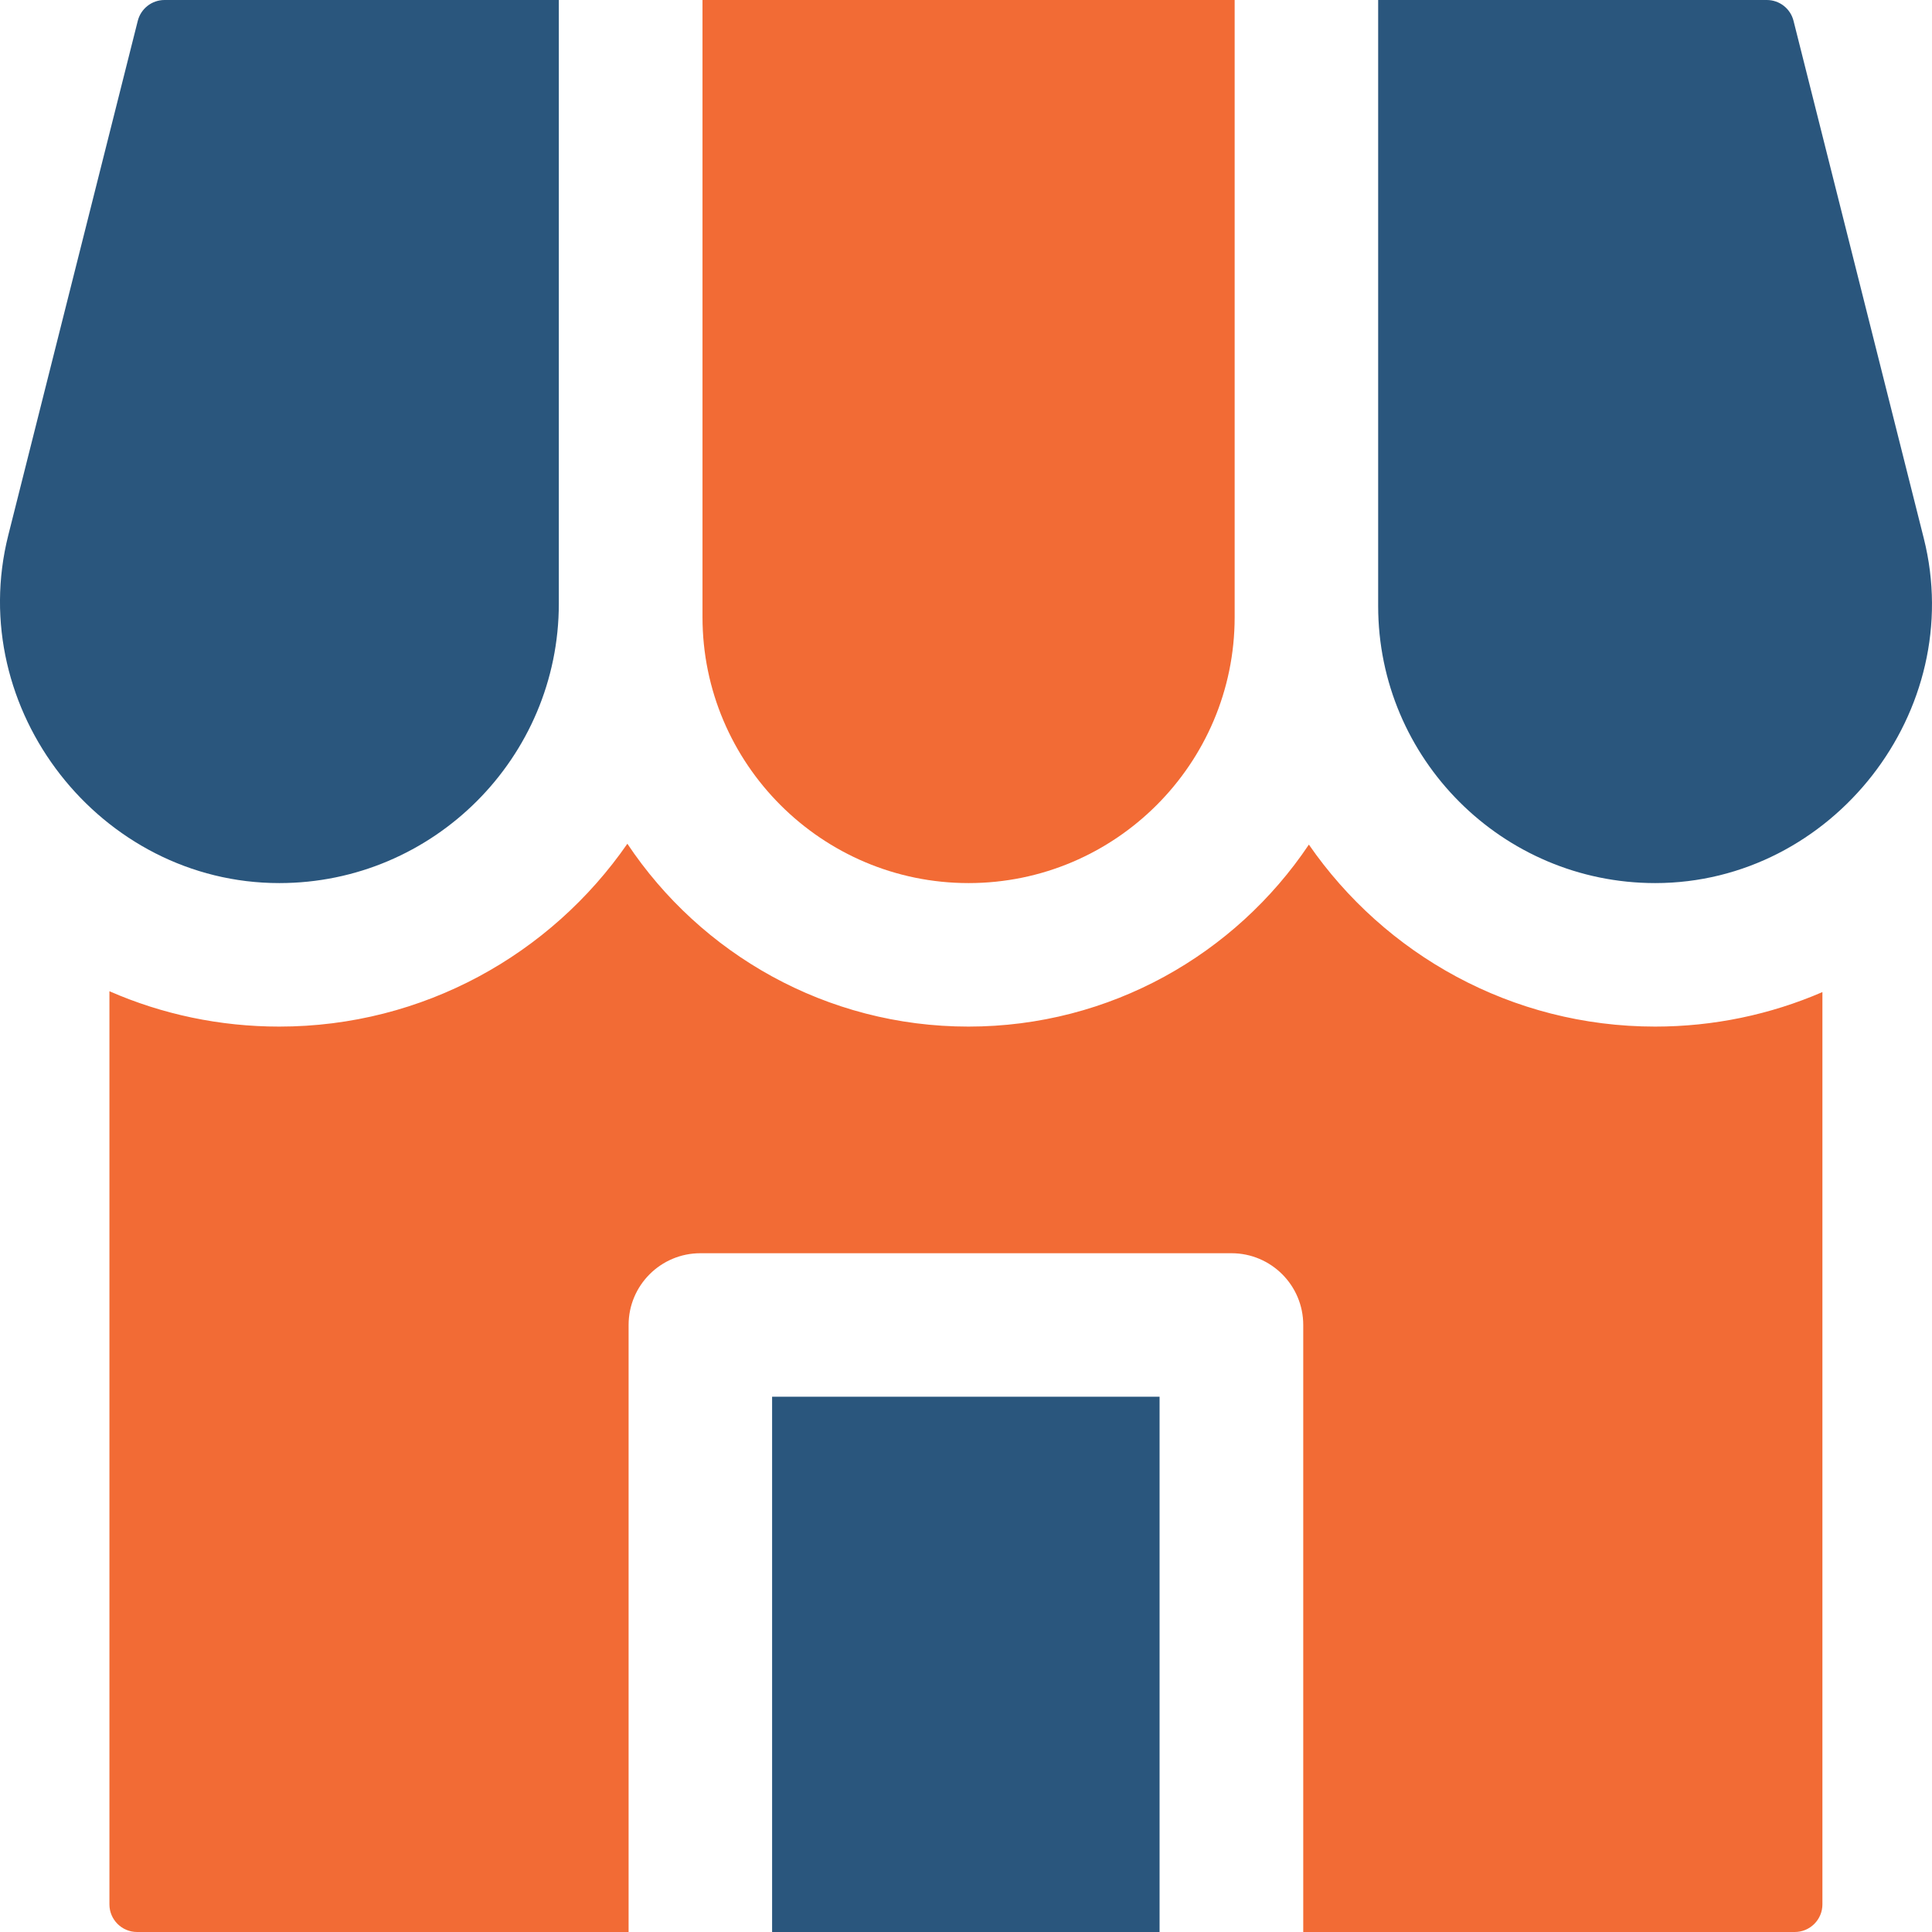<svg width="36" height="36" viewBox="0 0 36 36" fill="none" xmlns="http://www.w3.org/2000/svg">
<g clip-path="url(#clip0_342_40669)">
<path d="M3.066 0C2.83 0 2.625 0.16 2.567 0.389L0.154 9.974C-0.662 13.218 1.868 16.456 5.205 16.455C8.077 16.455 10.413 14.118 10.413 11.246V0L3.066 0Z" fill="#2A567D"/>
<path d="M13.09 0V11.499C13.09 14.232 15.314 16.455 18.048 16.455C20.782 16.455 23.006 14.232 23.006 11.499V0L13.09 0Z" fill="#F26B35"/>
<path d="M25.68 0V11.292C25.68 14.139 27.995 16.455 30.842 16.455C34.146 16.455 36.656 13.244 35.847 10.031L33.42 0.389C33.363 0.16 33.158 0 32.922 0L25.68 0Z" fill="#2A567D"/>
<path d="M14.387 26.026H21.607V36H14.387V26.026Z" fill="#2A567D"/>
<path d="M30.84 19.129C28.168 19.129 25.804 17.785 24.389 15.738C23.018 17.782 20.686 19.129 18.045 19.129C15.397 19.129 13.059 17.774 11.69 15.722C10.266 17.779 7.89 19.129 5.203 19.129C4.099 19.129 3.025 18.902 2.039 18.47V35.486C2.039 35.769 2.27 36 2.554 36H11.713V24.689C11.713 23.951 12.312 23.352 13.051 23.352H22.947C23.685 23.352 24.284 23.951 24.284 24.689V36H33.443C33.727 36 33.958 35.769 33.958 35.486V18.486C32.985 18.907 31.927 19.129 30.84 19.129Z" fill="#F26B35"/>
</g>
<defs>
<clipPath id="clip0_342_40669">
<rect width="36" height="36" fill="white"/>
</clipPath>
</defs>
</svg>
